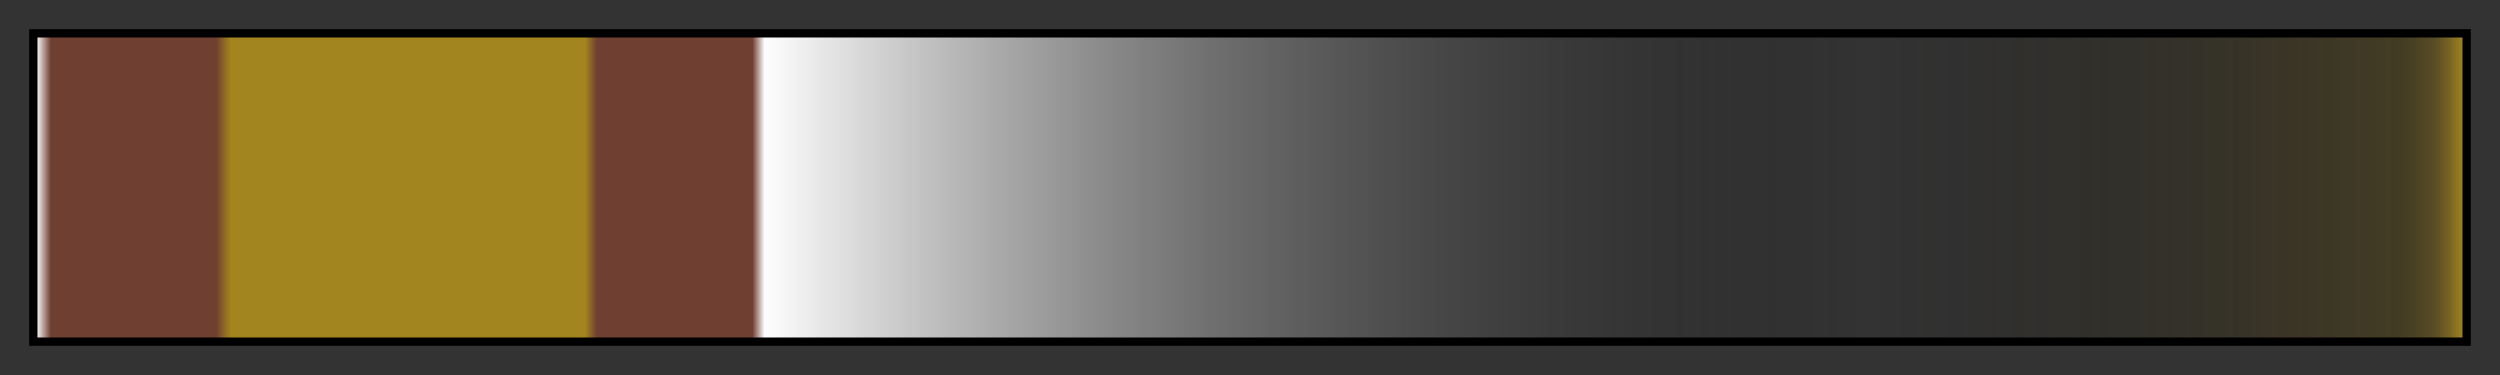 <svg height="45" viewBox="0 0 300 45" width="300" xmlns="http://www.w3.org/2000/svg" xmlns:xlink="http://www.w3.org/1999/xlink"><rect x="0" y="0" width="300" height="45" fill="#333333" stroke="none"/><linearGradient id="a" gradientUnits="objectBoundingBox" spreadMethod="pad" x1="0%" x2="100%" y1="0%" y2="0%"><stop offset="0" stop-color="#fdfdfd"/><stop offset=".006" stop-color="#6f3f31"/><stop offset=".074" stop-color="#6f3f31"/><stop offset=".08" stop-color="#a3851f"/><stop offset=".226" stop-color="#a3851f"/><stop offset=".231" stop-color="#6f3f31"/><stop offset=".295" stop-color="#6f3f31"/><stop offset=".3" stop-color="#fdfdfd"/><stop offset=".303" stop-color="#fbfbfb"/><stop offset=".752" stop-color="#070707" stop-opacity=".006"/><stop offset=".755" stop-color="#080707" stop-opacity="0"/><stop offset=".975" stop-color="#554613" stop-opacity=".473"/><stop offset=".988" stop-color="#7c6519" stop-opacity=".5"/><stop offset="1" stop-color="#a3851f"/></linearGradient><path d="m4 4h292v37h-292z" fill="url(#a)" stroke="#000"/></svg>